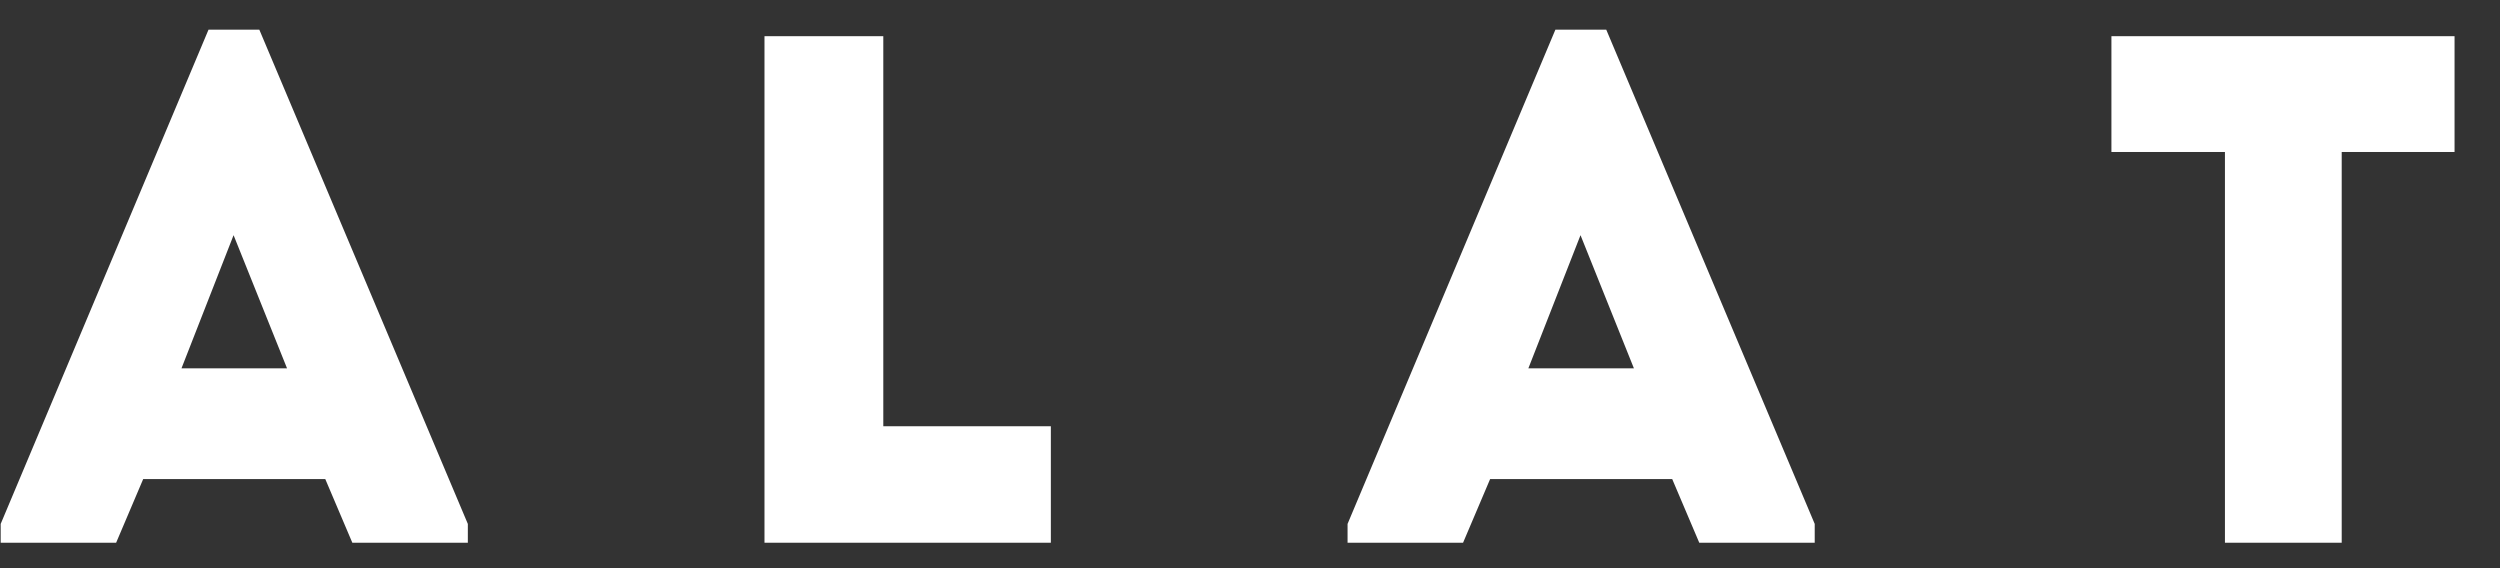 <?xml version="1.0" encoding="UTF-8"?>
<svg width="44px" height="10px" viewBox="0 0 44 10" version="1.1" xmlns="http://www.w3.org/2000/svg" xmlns:xlink="http://www.w3.org/1999/xlink">
    <rect x="0" y="0" width="44" height="10" fill="#333333" stroke="none"/>
    <!-- Generator: Sketch 40.1 (33804) - http://www.bohemiancoding.com/sketch -->
    <title>alat</title>
    <desc>Created with Sketch.</desc>
    <defs></defs>
    <g id="r" stroke="none" stroke-width="1" fill="none" fill-rule="evenodd">
        <g id="mobile-number-copy-15" transform="translate(-225, -190)" fill="#FFFFFF">
            <g id="alat" transform="translate(225, 190)">
                <polygon id="Path" points="39.159 2.675 39.159 9.552 41.214 9.552 41.214 2.675 43.2 2.675 43.2 0.637 37.161 0.637 37.161 2.675"></polygon>
                <path d="M29.907,9.552 L31.939,9.552 L31.939,9.221 L28.27,0.522 L27.375,0.522 L23.717,9.221 L23.717,9.552 L25.75,9.552 L26.226,8.432 L29.431,8.432 L29.907,9.552 Z M28.757,6.483 L26.899,6.483 L27.817,4.139 L28.757,6.483 Z" id="Combined-Shape"></path>
                <polygon id="Path" points="15.546 0.637 13.455 0.637 13.455 9.552 18.495 9.552 18.495 7.502 15.546 7.502"></polygon>
                <path d="M6.201,9.552 L8.234,9.552 L8.234,9.221 L4.564,0.522 L3.67,0.522 L0.012,9.221 L0.012,9.552 L2.044,9.552 L2.52,8.432 L5.725,8.432 L6.201,9.552 Z M5.052,6.483 L3.194,6.483 L4.111,4.139 L5.052,6.483 Z" id="Combined-Shape"></path>
            </g>
        </g>
    </g>
</svg>